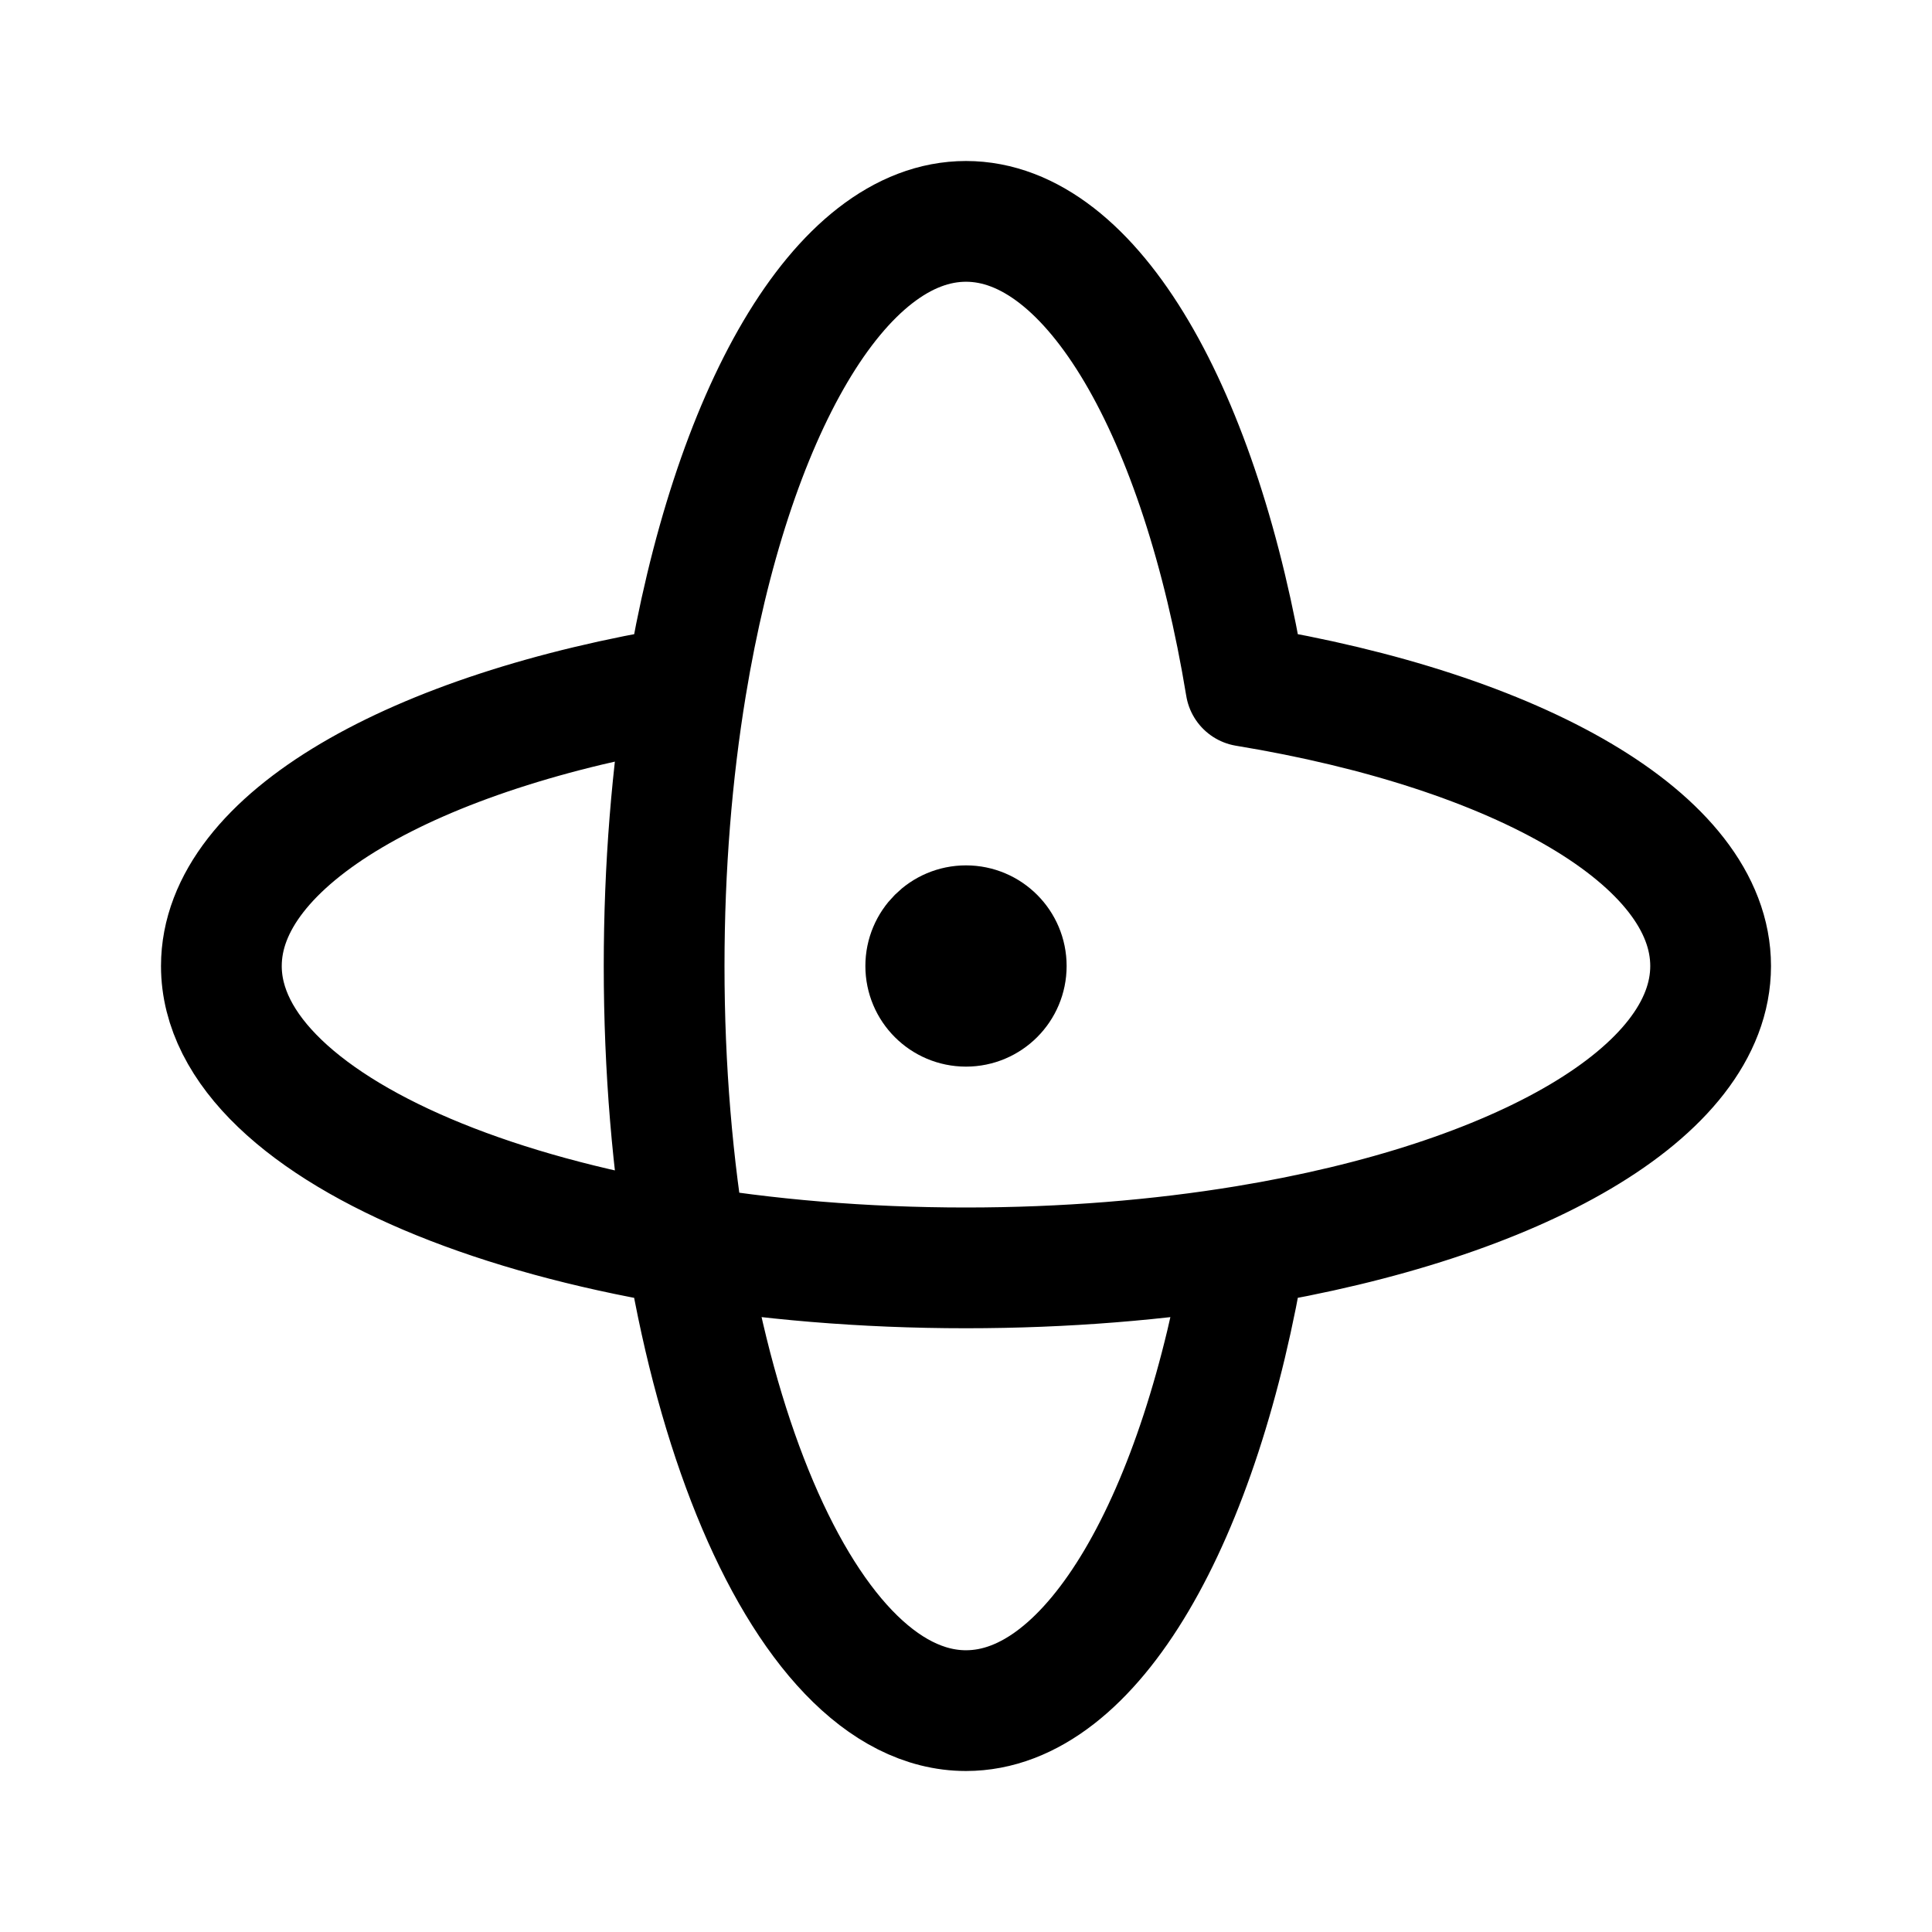 <svg xmlns="http://www.w3.org/2000/svg" width="192" height="192" fill="none"><circle cx="96" cy="96" r="5" stroke="#000" stroke-linecap="round" stroke-linejoin="round" stroke-width="10"/><path stroke="#000" stroke-linecap="round" stroke-linejoin="round" stroke-width="12" d="M68.19 68.19C66.778 76.776 66 86.165 66 96c0 40.869 13.431 74 30 74 12.581 0 23.353-19.103 27.81-46.19M68.19 68.19C72.647 41.103 83.42 22 96 22s23.353 19.103 27.81 46.19C150.897 72.647 170 83.42 170 96s-19.103 23.353-46.19 27.81M68.19 68.19C41.103 72.647 22 83.42 22 96c0 16.569 33.13 30 74 30 9.836 0 19.224-.778 27.81-2.19"/></svg>